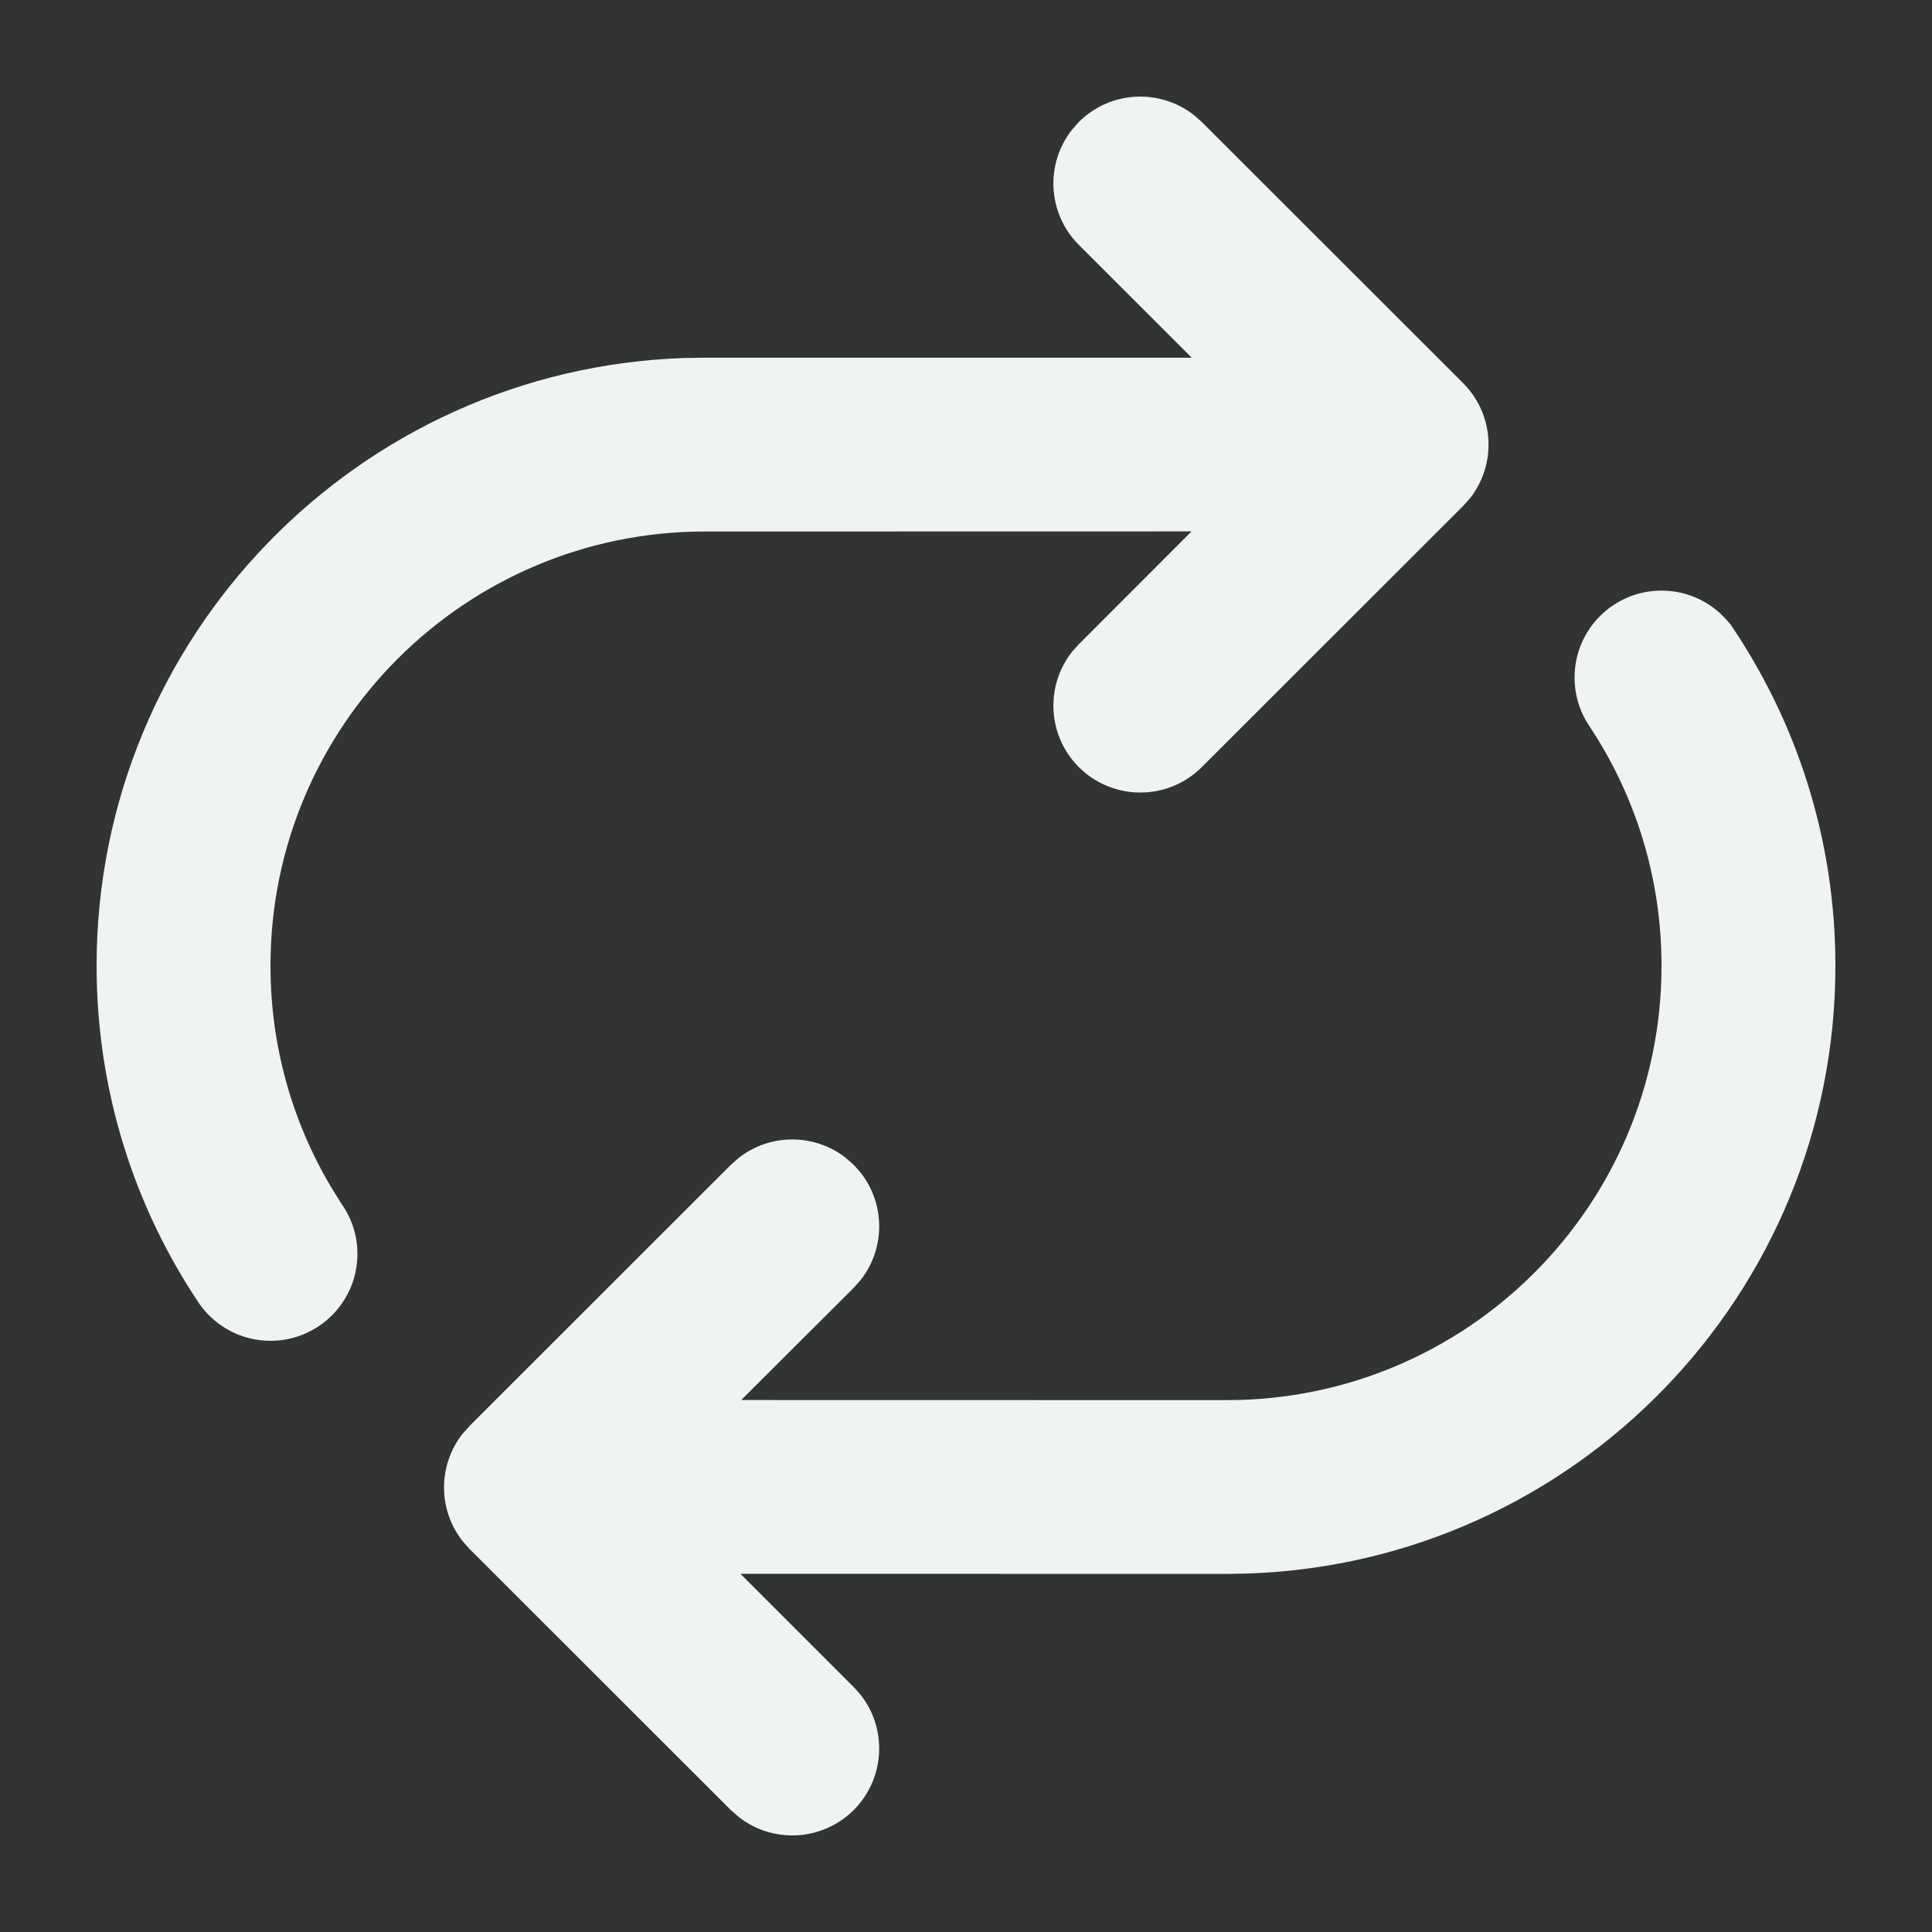 <svg width="20" height="20" viewBox="0 0 20 20" fill="none" xmlns="http://www.w3.org/2000/svg">
<rect x="0" y="0" width="20" height="20" fill="#333333" stroke="none"/>
<path d="M12.441 1.263L12.363 1.194C12.009 0.914 11.495 0.937 11.168 1.263L11.098 1.342C10.819 1.695 10.842 2.209 11.168 2.535L12.337 3.703L7.299 3.703L7.083 3.706C3.704 3.821 1 6.594 1 9.998C1 11.298 1.395 12.506 2.07 13.506C2.233 13.732 2.499 13.88 2.8 13.88C3.297 13.88 3.7 13.477 3.7 12.98C3.7 12.786 3.638 12.606 3.534 12.46L3.412 12.263C3.023 11.598 2.8 10.824 2.8 9.998C2.8 7.515 4.814 5.502 7.299 5.502L12.335 5.501L11.168 6.669L11.098 6.747C10.819 7.1 10.842 7.615 11.168 7.941C11.52 8.292 12.09 8.292 12.441 7.941L15.146 5.238L15.216 5.16C15.495 4.807 15.472 4.292 15.146 3.966L12.441 1.263ZM17.908 6.458C17.743 6.248 17.487 6.114 17.2 6.114C16.703 6.114 16.3 6.516 16.3 7.013C16.3 7.201 16.357 7.375 16.454 7.518C16.926 8.229 17.2 9.081 17.2 9.998C17.2 12.481 15.186 14.494 12.701 14.494L7.673 14.493L8.838 13.331L8.913 13.246C9.166 12.92 9.164 12.461 8.908 12.138L8.838 12.059L8.753 11.984C8.427 11.731 7.967 11.733 7.644 11.989L7.565 12.059L4.86 14.762L4.785 14.847C4.532 15.173 4.534 15.632 4.79 15.955L4.86 16.034L7.565 18.737L7.65 18.811C8.003 19.086 8.513 19.061 8.838 18.737C9.164 18.41 9.187 17.896 8.908 17.543L8.838 17.465L7.665 16.292L12.701 16.293L12.917 16.289C16.296 16.175 19 13.402 19 9.998C19 8.684 18.597 7.464 17.908 6.455L17.908 6.458Z" fill="#F0F3F3"/>
</svg>
